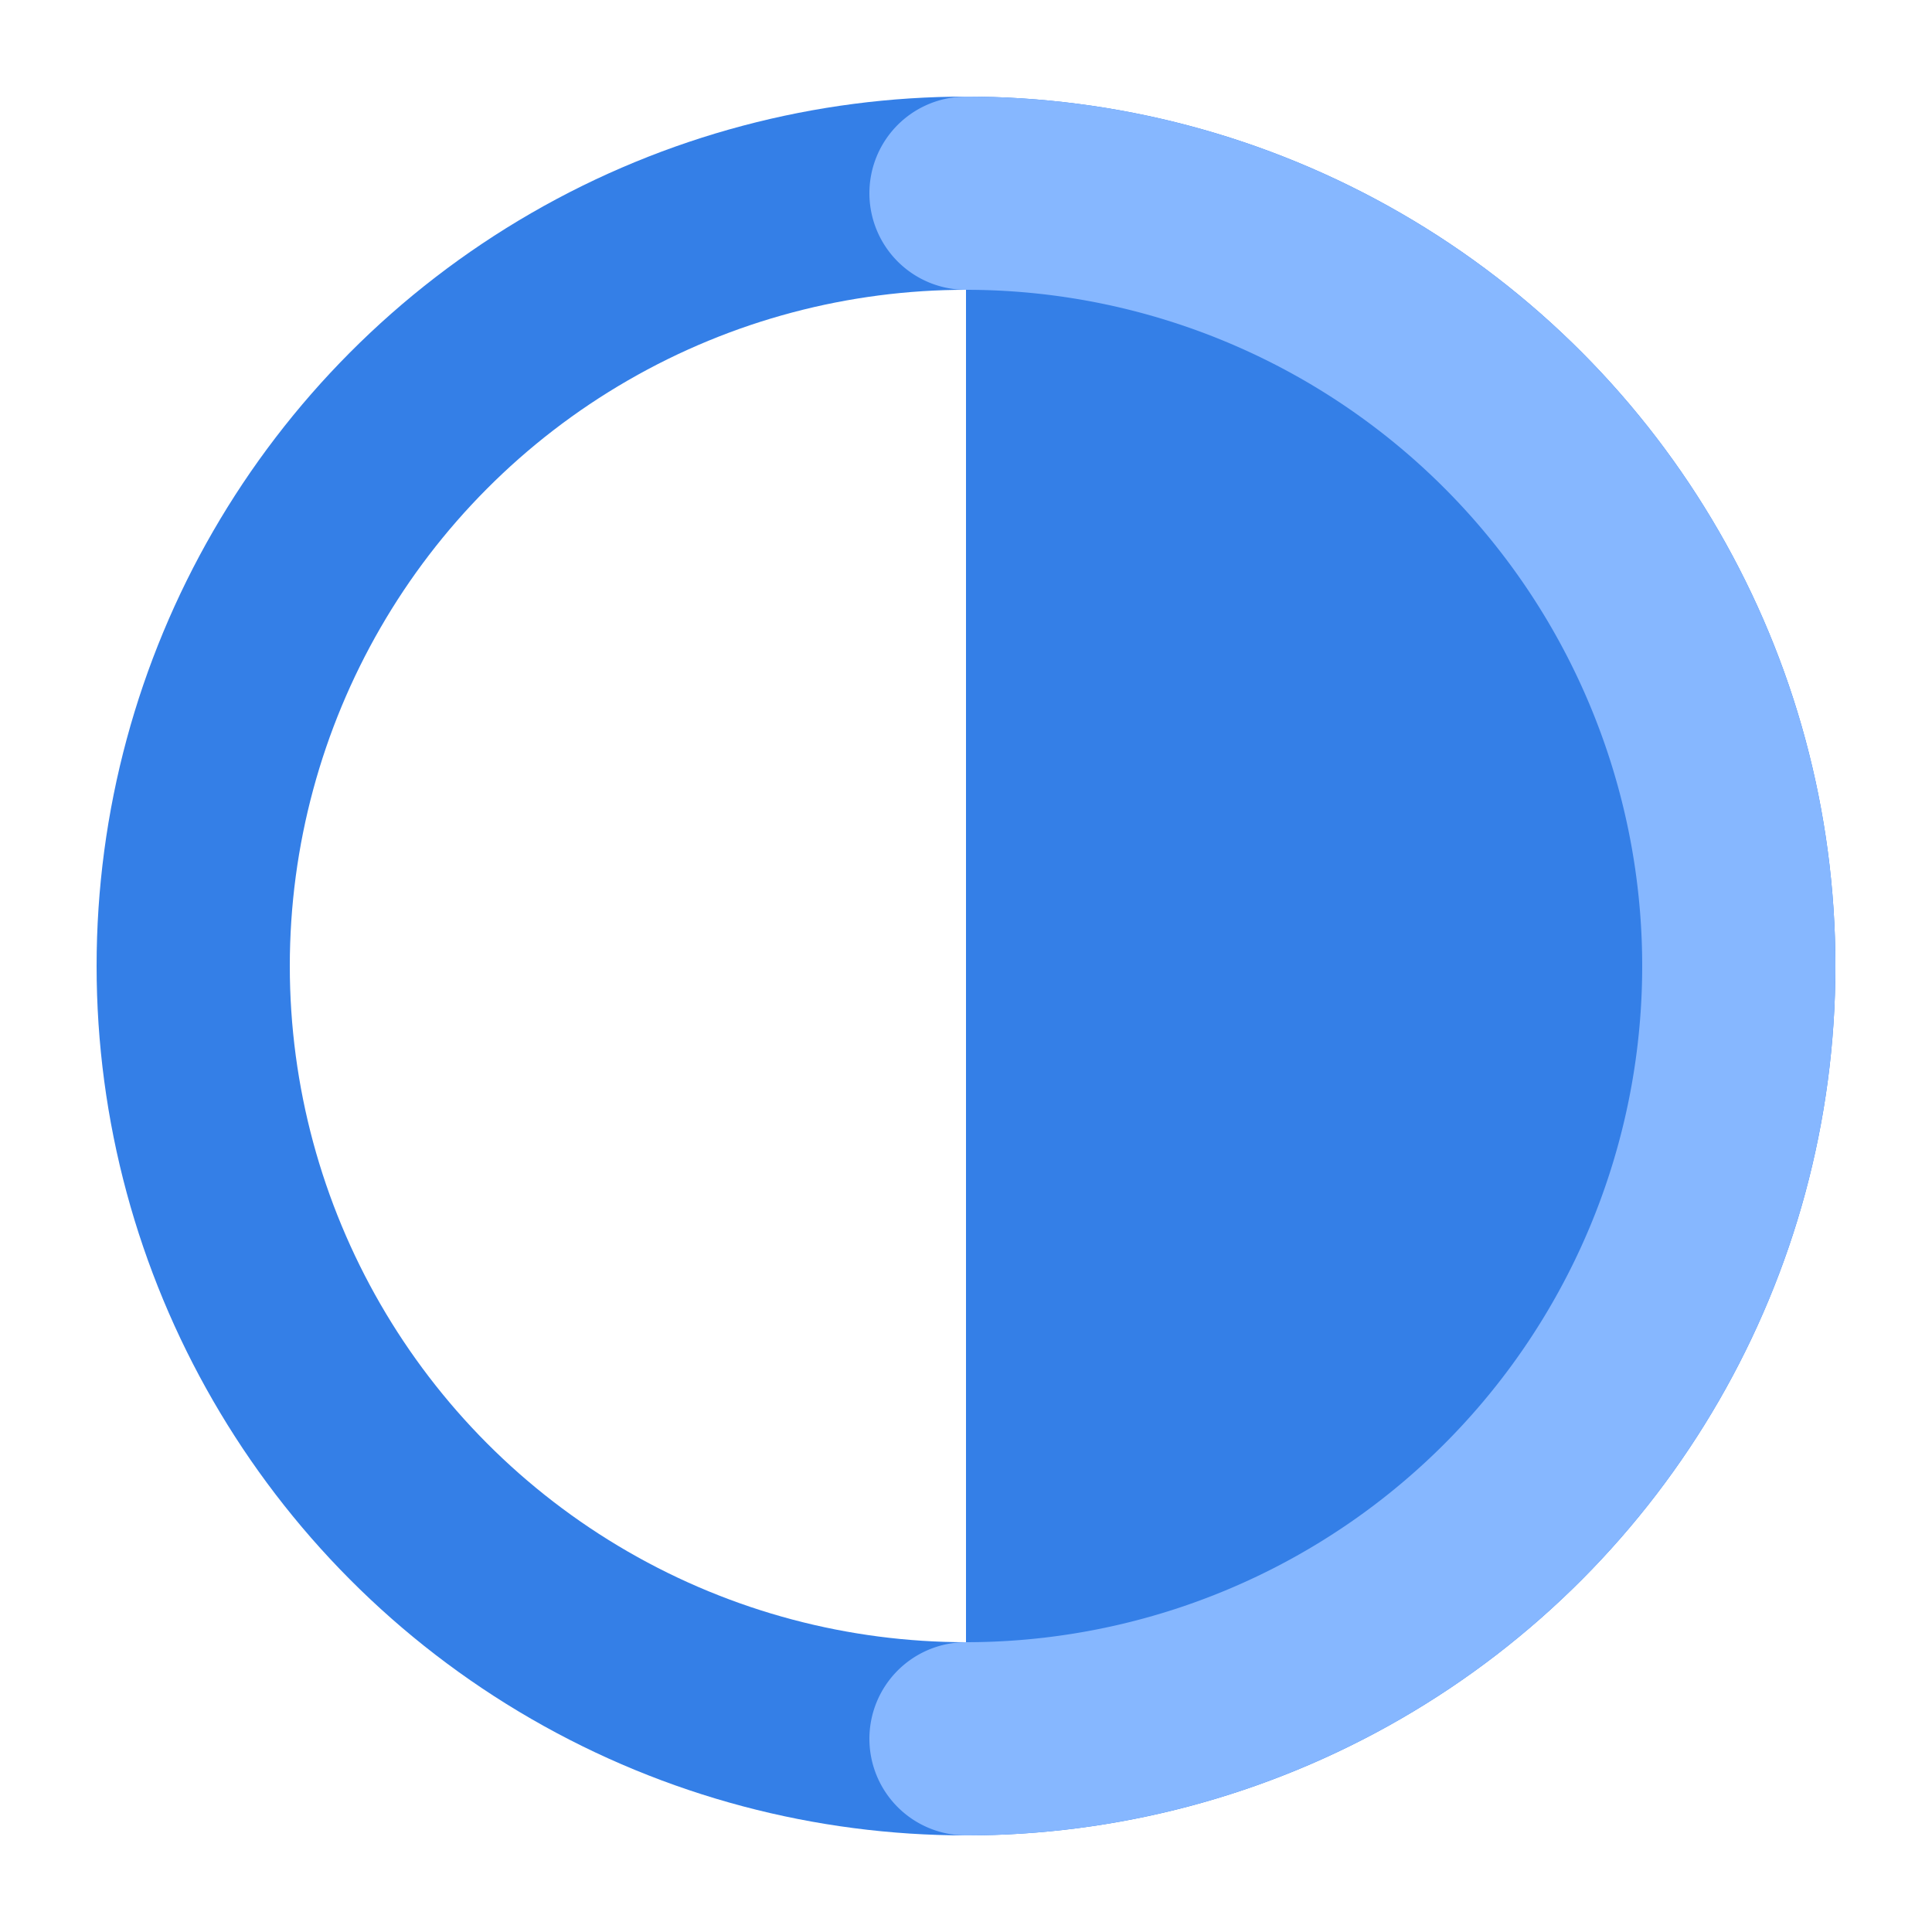 <svg width="50" height="50" viewBox="0 0 50 50" xmlns="http://www.w3.org/2000/svg" fill="#347fe7">
  <circle cx="25" cy="25" r="20" stroke="#347fe7" stroke-width="5" fill="none" stroke-linecap="round"></circle>
  <path fill="#347fe7" d="M25 5a20 20 0 0 1 0 40" stroke="#86b7ff" stroke-width="5" stroke-linecap="round">
    <animateTransform attributeName="transform" type="rotate" from="0 25 25" to="360 25 25" dur="1s" repeatCount="indefinite"></animateTransform>
  </path>
</svg>
